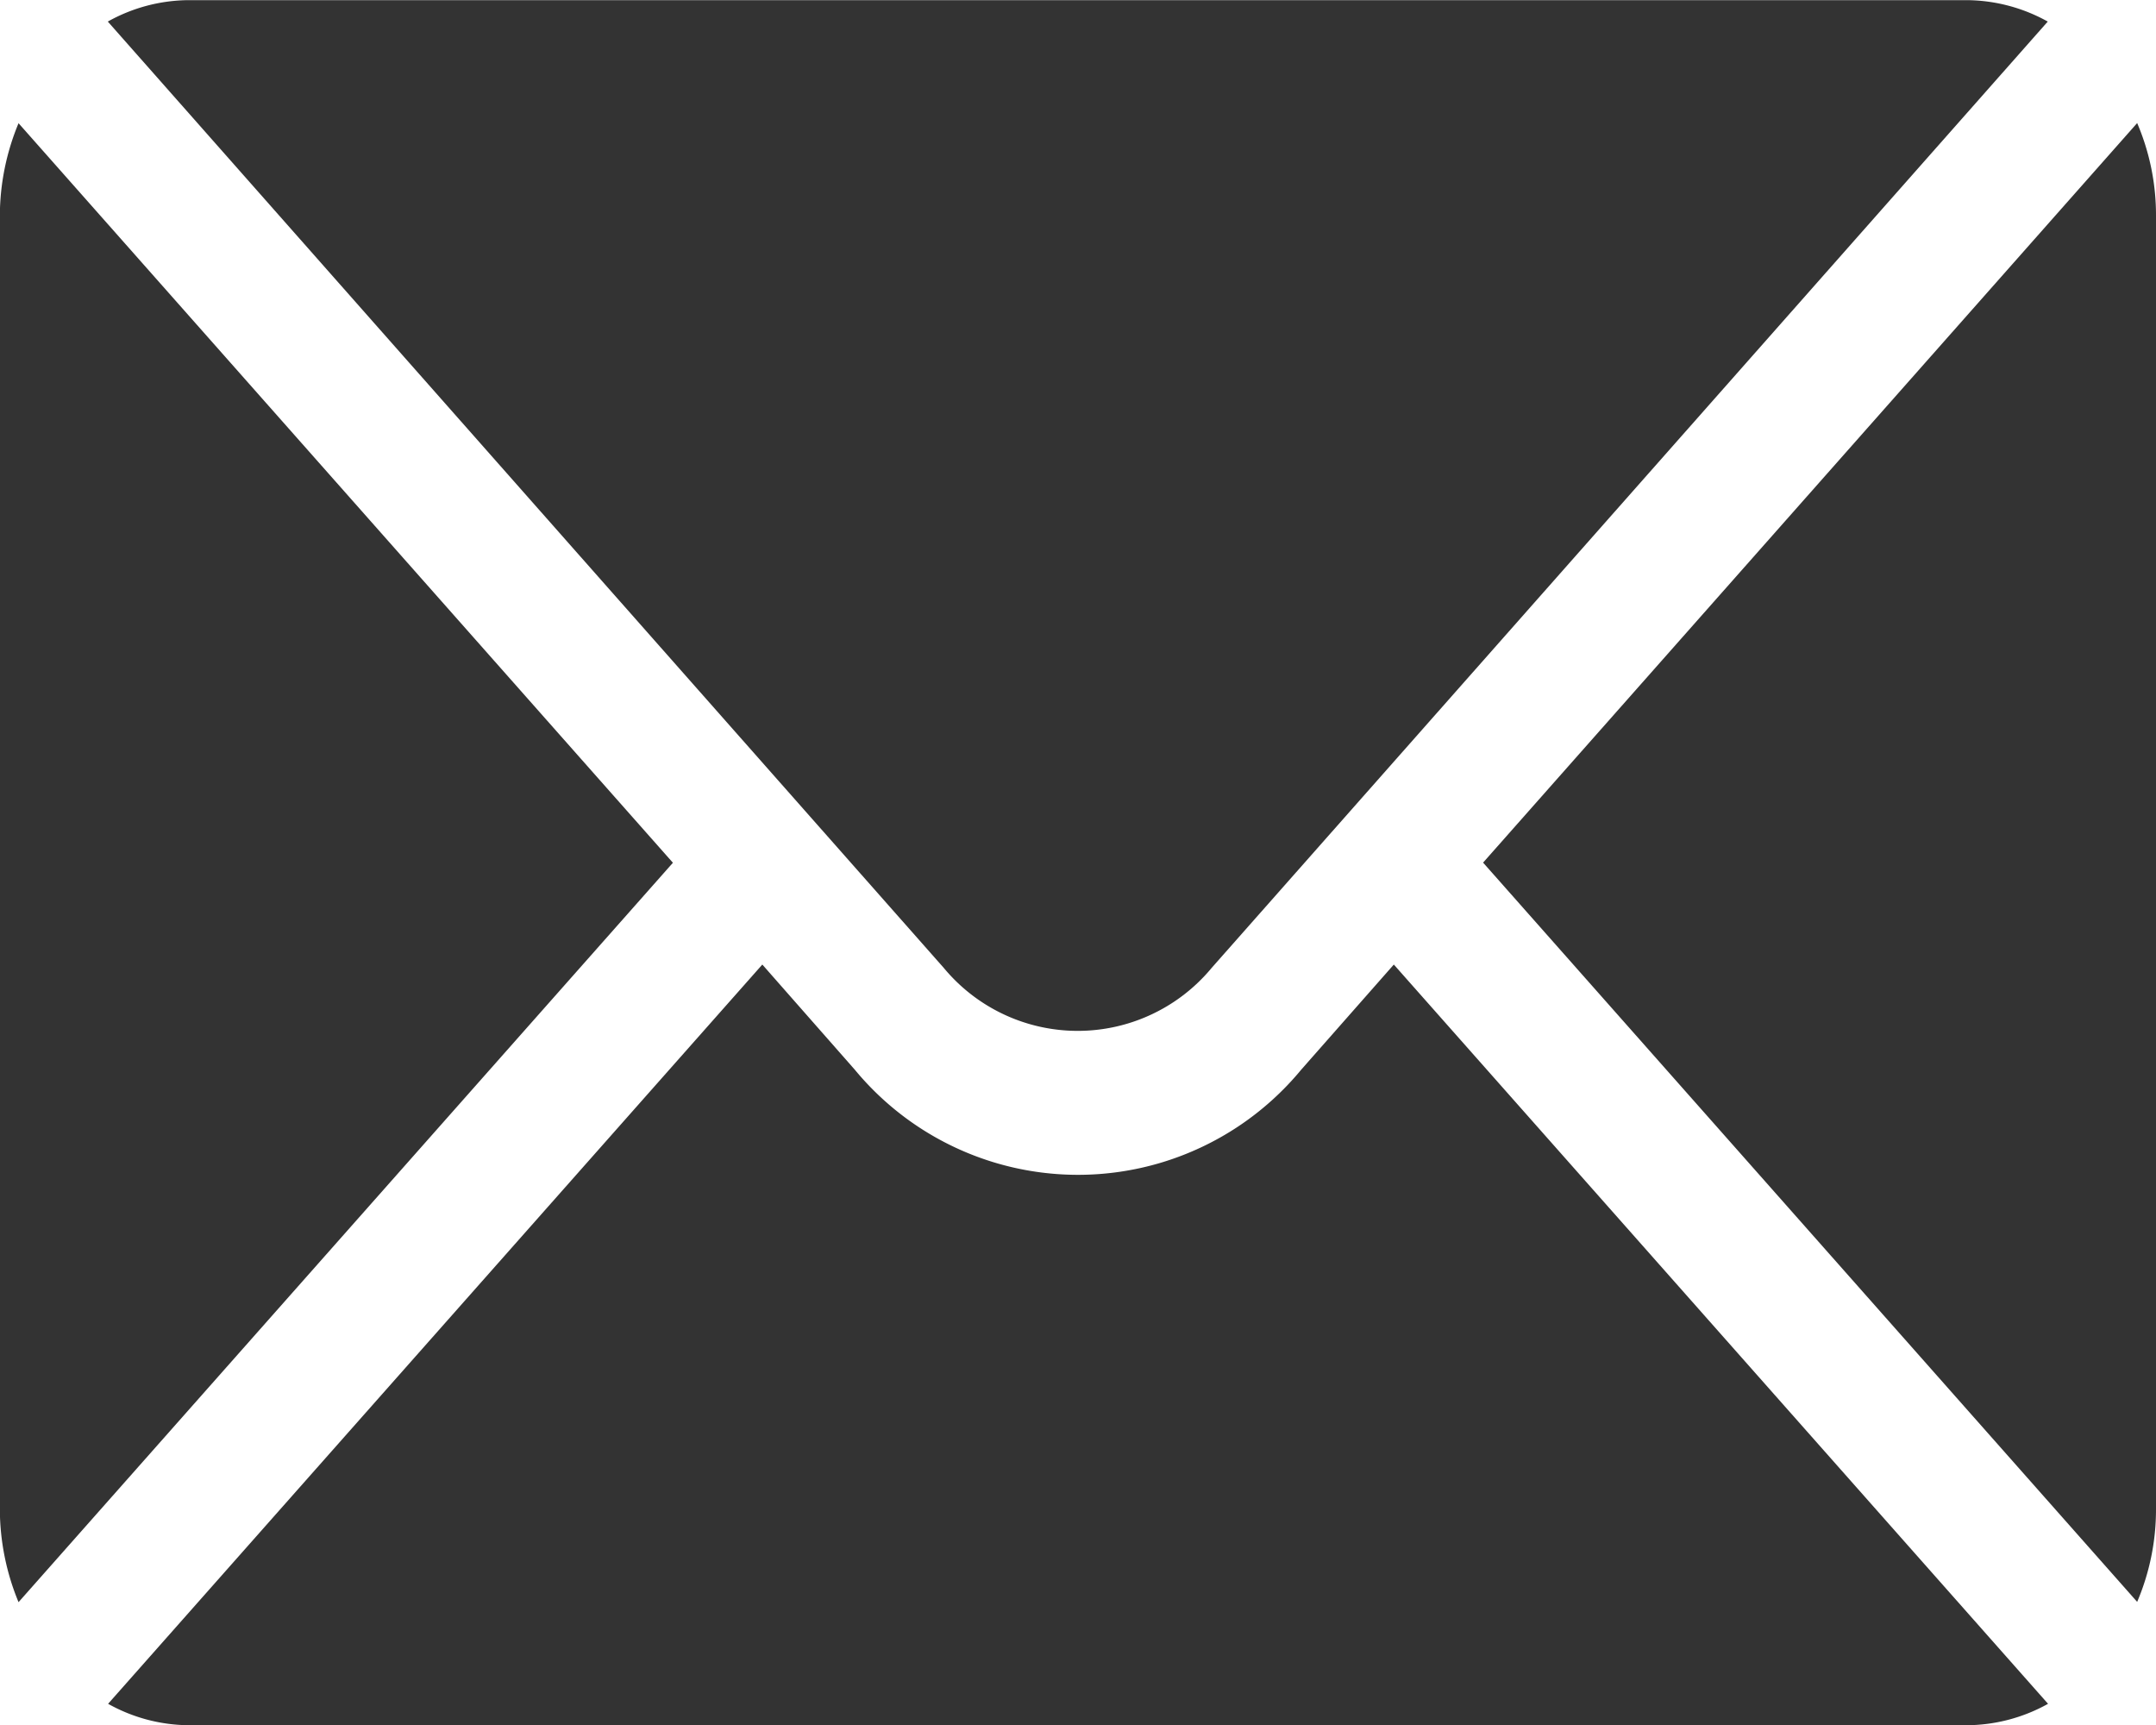<svg xmlns="http://www.w3.org/2000/svg" width="14.998" height="11.999" viewBox="0 0 14.998 11.999">
  <path id="Color_Overlay" data-name="Color Overlay" d="M130.318,4379a1.166,1.166,0,0,1-.565-.149l4.551-5.142.643.731a2.014,2.014,0,0,0,3.106,0l.644-.731,4.551,5.142a1.173,1.173,0,0,1-.565.149Zm9-6,4.55-5.144a1.628,1.628,0,0,1,.131.643v9a1.639,1.639,0,0,1-.131.643ZM129,4377.5v-9a1.687,1.687,0,0,1,.13-.643l4.552,5.144-4.552,5.143A1.7,1.7,0,0,1,129,4377.5Zm6.566-3.768-5.815-6.582a1.166,1.166,0,0,1,.565-.149h12.365a1.173,1.173,0,0,1,.565.149l-5.816,6.582a1.21,1.21,0,0,1-1.864,0Z" transform="translate(-129.001 -4367)" fill="#333"/>
</svg>
